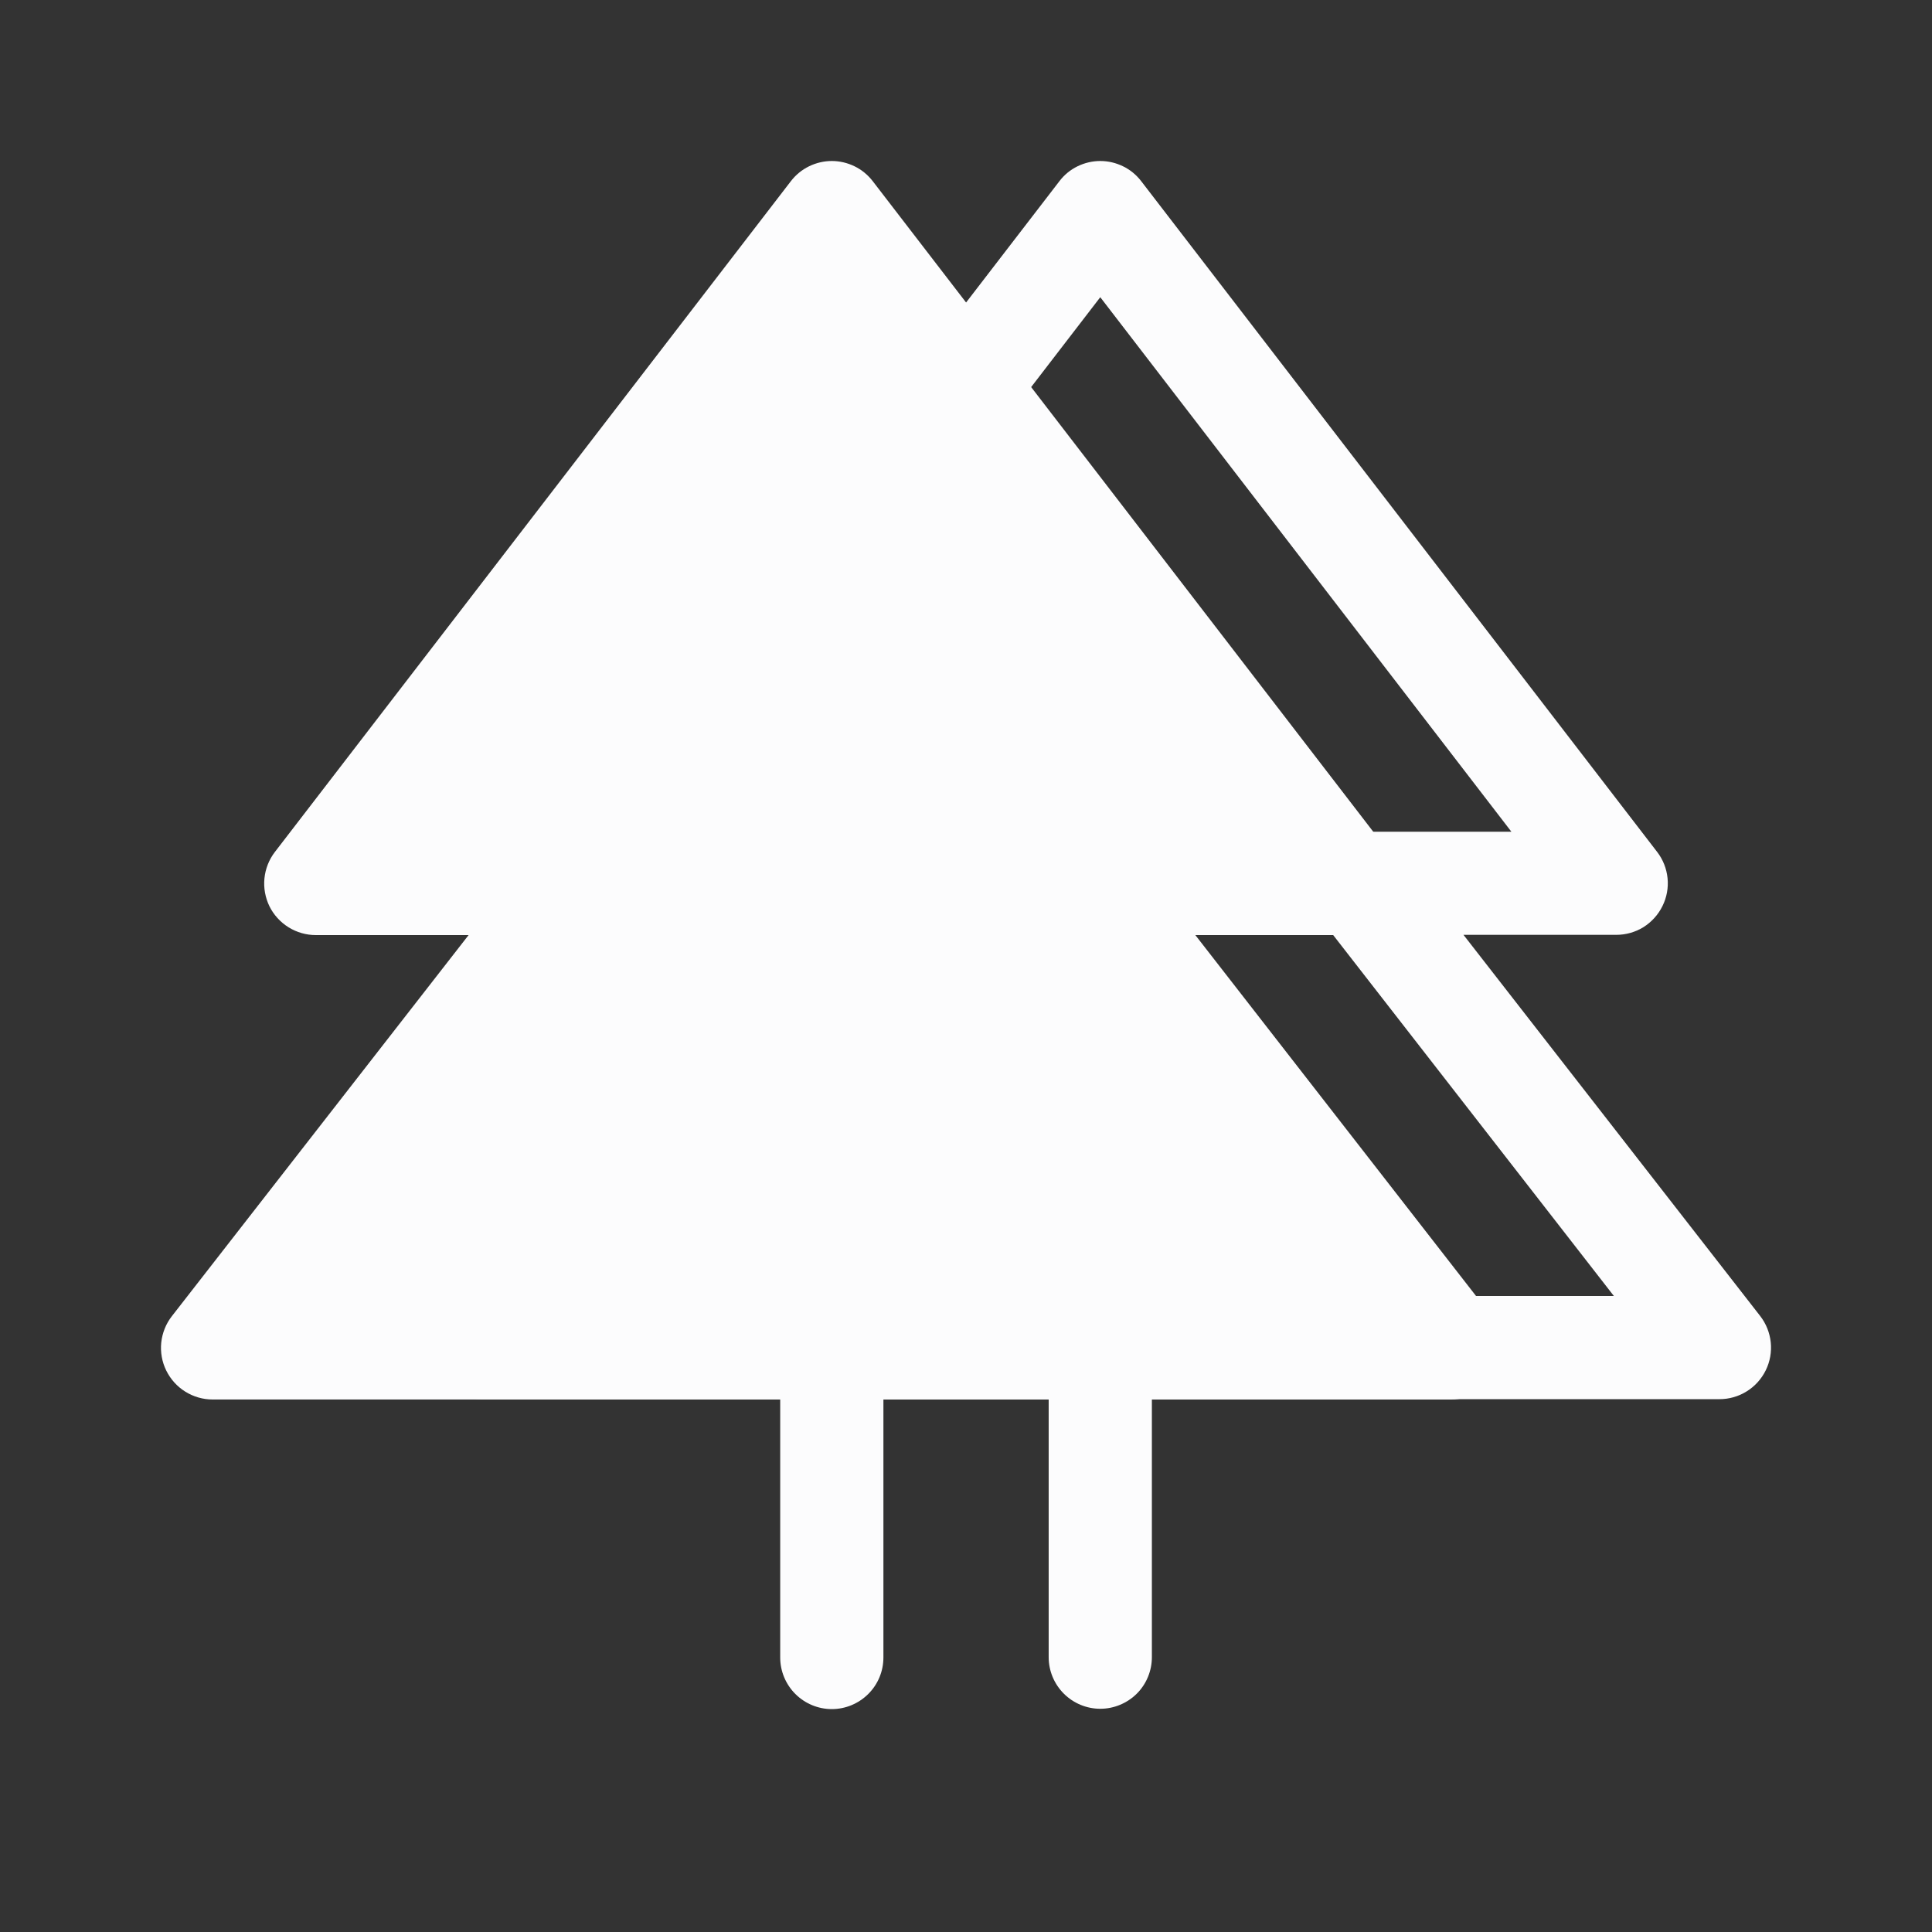 <svg width="24" height="24" viewBox="0 0 24 24" fill="none" xmlns="http://www.w3.org/2000/svg">
<rect x="0" y="0" width="24" height="24" fill="#333333" stroke="none"/>
<path d="M21.865 16.347L18.18 11.613H20.077C20.197 11.613 20.314 11.58 20.416 11.517C20.517 11.453 20.599 11.363 20.652 11.255C20.705 11.148 20.727 11.028 20.715 10.909C20.703 10.79 20.658 10.676 20.585 10.582L14.176 2.25C14.116 2.172 14.04 2.109 13.951 2.066C13.863 2.023 13.767 2 13.668 2C13.57 2 13.473 2.023 13.385 2.066C13.297 2.109 13.22 2.172 13.161 2.25L6.752 10.582C6.679 10.676 6.634 10.79 6.622 10.909C6.61 11.028 6.632 11.148 6.685 11.255C6.737 11.363 6.819 11.453 6.921 11.517C7.023 11.58 7.14 11.613 7.26 11.613H9.153L5.468 16.347C5.395 16.442 5.349 16.556 5.337 16.675C5.325 16.795 5.346 16.916 5.399 17.023C5.453 17.131 5.535 17.222 5.637 17.285C5.74 17.349 5.858 17.382 5.978 17.381H13.027V20.586C13.027 20.756 13.095 20.919 13.215 21.039C13.335 21.159 13.498 21.227 13.668 21.227C13.838 21.227 14.001 21.159 14.122 21.039C14.242 20.919 14.309 20.756 14.309 20.586V17.381H21.359C21.479 17.381 21.596 17.348 21.698 17.284C21.8 17.221 21.882 17.13 21.935 17.022C21.988 16.914 22.009 16.794 21.997 16.675C21.984 16.555 21.939 16.442 21.865 16.347ZM7.288 16.099L10.973 11.366C11.047 11.271 11.093 11.157 11.105 11.037C11.117 10.918 11.096 10.797 11.043 10.689C10.989 10.581 10.907 10.491 10.805 10.427C10.702 10.364 10.584 10.331 10.464 10.332H8.561L13.668 3.692L18.775 10.332H16.873C16.753 10.332 16.635 10.365 16.534 10.429C16.432 10.492 16.35 10.583 16.297 10.691C16.245 10.799 16.223 10.919 16.236 11.038C16.248 11.158 16.294 11.271 16.367 11.366L20.048 16.099H7.288Z" fill="#FCFCFD"/>
<path d="M18.602 17.025C18.549 17.133 18.467 17.224 18.365 17.287C18.264 17.351 18.146 17.385 18.026 17.385H10.974V20.59C10.974 20.76 10.907 20.923 10.786 21.043C10.666 21.163 10.503 21.231 10.333 21.231C10.163 21.231 10 21.163 9.88 21.043C9.76 20.923 9.692 20.76 9.692 20.59V17.385H2.641C2.521 17.385 2.403 17.351 2.301 17.287C2.2 17.224 2.118 17.133 2.065 17.025C2.012 16.917 1.991 16.797 2.003 16.678C2.016 16.558 2.061 16.445 2.135 16.35L5.821 11.616H3.923C3.803 11.616 3.686 11.582 3.584 11.519C3.482 11.455 3.4 11.365 3.347 11.258C3.295 11.15 3.273 11.03 3.285 10.911C3.297 10.792 3.342 10.678 3.415 10.583L9.825 2.25C9.885 2.172 9.962 2.109 10.05 2.066C10.138 2.023 10.235 2 10.333 2C10.431 2 10.528 2.023 10.616 2.066C10.704 2.109 10.781 2.172 10.841 2.25L17.252 10.583C17.325 10.678 17.37 10.792 17.381 10.911C17.393 11.03 17.372 11.15 17.319 11.258C17.266 11.365 17.184 11.455 17.082 11.519C16.981 11.582 16.863 11.616 16.744 11.616H14.849L18.531 16.35C18.605 16.445 18.651 16.558 18.663 16.677C18.676 16.797 18.654 16.917 18.602 17.025Z" fill="#FCFCFD"/>
</svg>